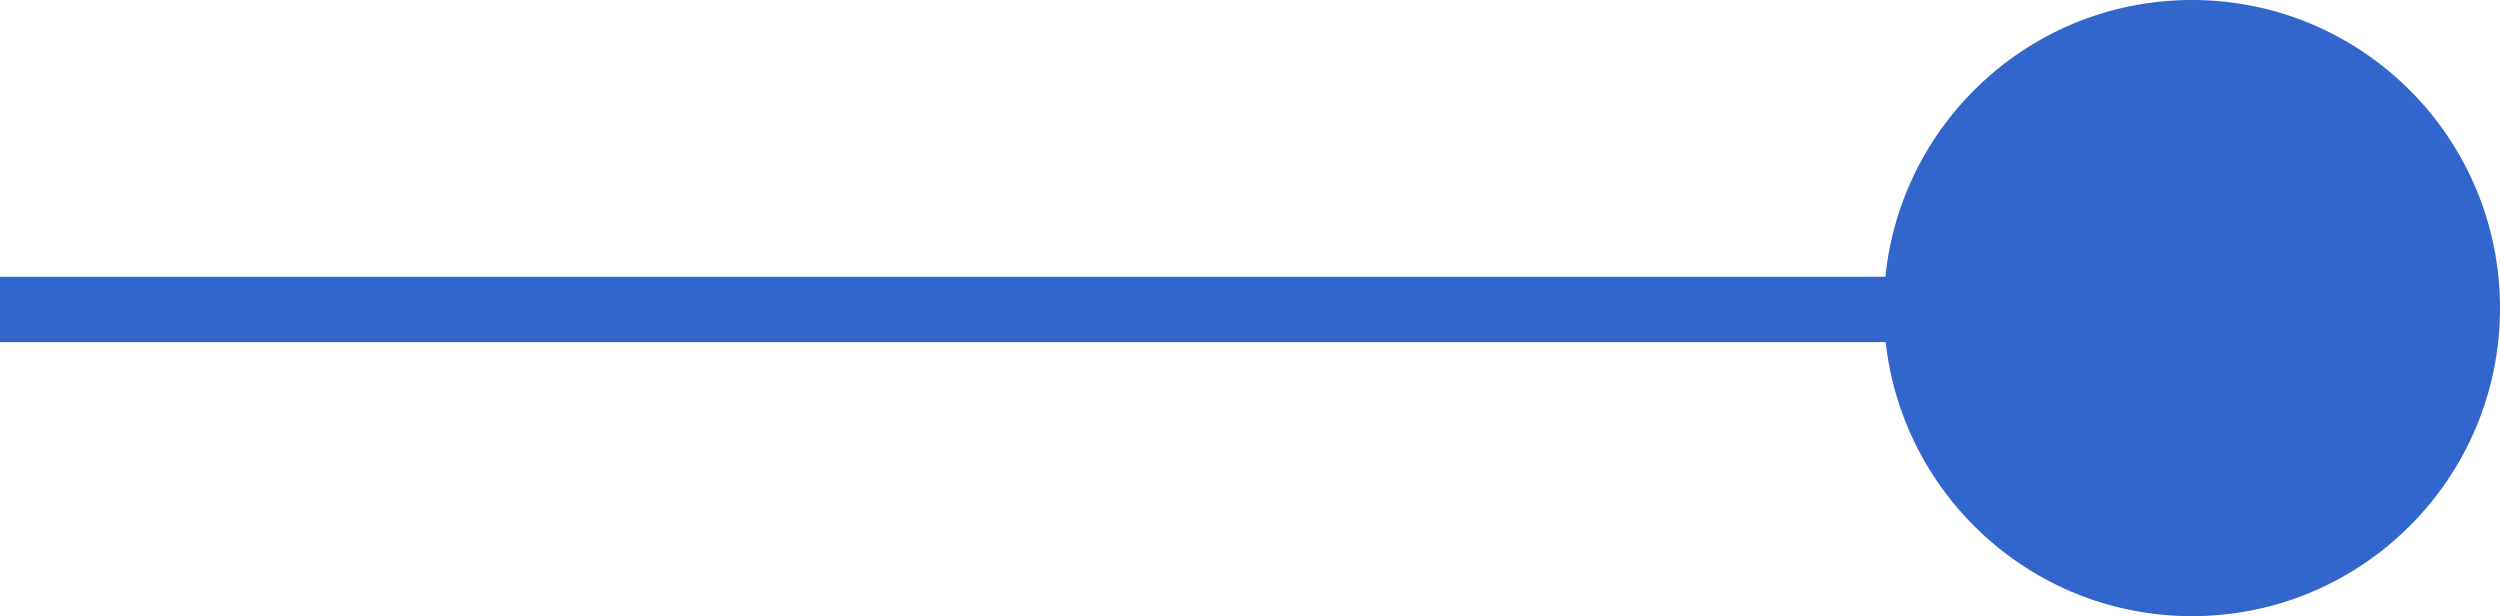 <?xml version="1.0" encoding="UTF-8" standalone="no"?>
<!-- Created with Inkscape (http://www.inkscape.org/) -->

<svg
   xmlns:dc="http://purl.org/dc/elements/1.1/"
   xmlns:cc="http://creativecommons.org/ns#"
   xmlns:rdf="http://www.w3.org/1999/02/22-rdf-syntax-ns#"
   xmlns:svg="http://www.w3.org/2000/svg"
   xmlns="http://www.w3.org/2000/svg"
   xmlns:sodipodi="http://sodipodi.sourceforge.net/DTD/sodipodi-0.dtd"
   xmlns:inkscape="http://www.inkscape.org/namespaces/inkscape"
   width="58.947mm"
   height="14.528mm"
   viewBox="0 0 58.947 14.528"
   version="1.1"
   id="svg8"
   inkscape:version="0.92.4 (5da689c313, 2019-01-14)"
   sodipodi:docname="start-fig.svg">
  <defs
     id="defs2" />
  <sodipodi:namedview
     id="base"
     pagecolor="#ffffff"
     bordercolor="#666666"
     borderopacity="1.0"
     inkscape:pageopacity="0.0"
     inkscape:pageshadow="2"
     inkscape:zoom="1.8667619"
     inkscape:cx="-11.711109"
     inkscape:cy="-45.397488"
     inkscape:document-units="mm"
     inkscape:current-layer="layer1"
     showgrid="false"
     inkscape:window-width="1920"
     inkscape:window-height="1017"
     inkscape:window-x="-8"
     inkscape:window-y="-8"
     inkscape:window-maximized="1" />
  <g
     inkscape:label="Layer 1"
     inkscape:groupmode="layer"
     id="layer1"
     transform="translate(-85.9,-120.403)">
    <a
       id="a822">
      <circle
         r="7.132"
         cy="127.667"
         cx="137.583"
         id="path3713"
         style="fill:#3366cc;fill-opacity:1;stroke:#3366cc;stroke-width:0.265" />
    </a>
    <rect
       style="fill:#3366cc;fill-opacity:1;stroke:#3366cc;stroke-width:0.265"
       id="rect3717"
       width="44.646"
       height="1.276"
       x="86.032"
       y="127.061" />
  </g>
</svg>
